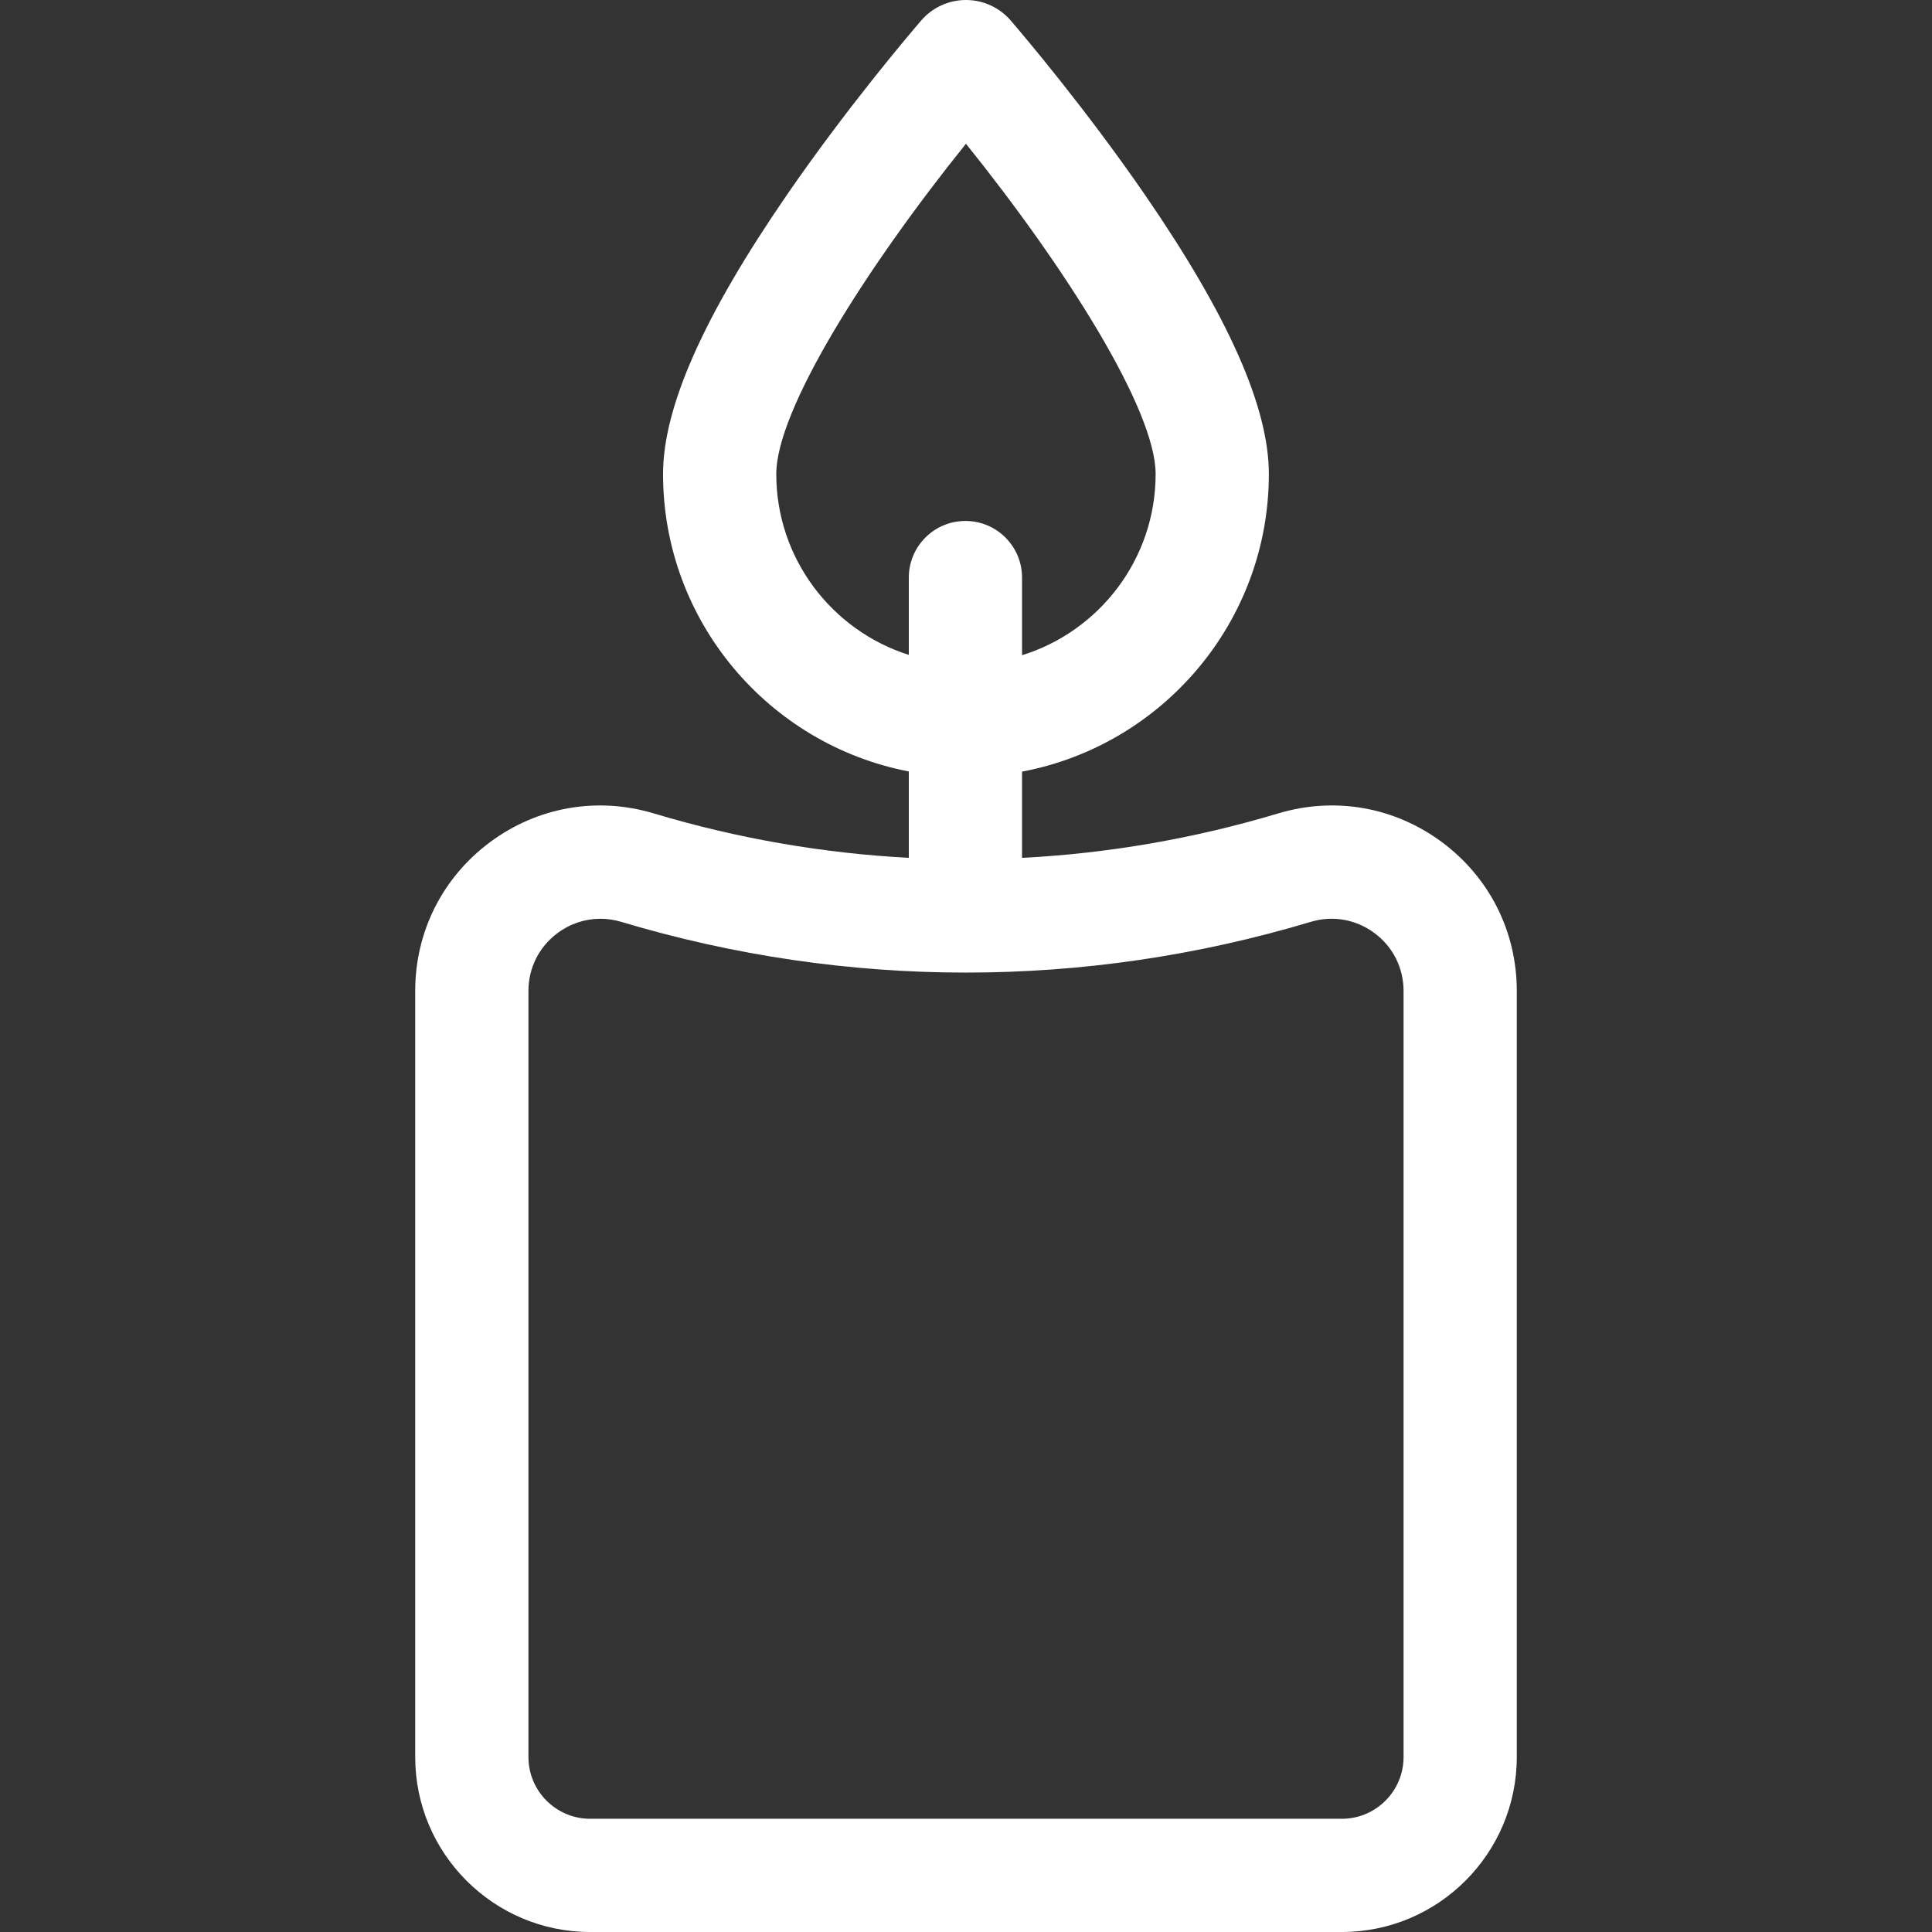 <?xml version="1.0" encoding="iso-8859-1"?>
<!-- Generator: Adobe Illustrator 19.0.0, SVG Export Plug-In . SVG Version: 6.00 Build 0)  -->
<svg version="1.1" id="Capa_1" xmlns="http://www.w3.org/2000/svg" xmlns:xlink="http://www.w3.org/1999/xlink" x="0px" y="0px"
	 viewBox="0 0 511.999 511.999" xml:space="preserve">
		<rect x="0" y="0" width="511.999" height="511.999" fill="#333333" stroke="none"/>
		<path fill="white" d="M382.167,223.205c-12.58-9.361-28.409-12.147-43.431-7.642c-22.25,6.673-45.022,10.598-67.887,11.784v-22.858
			c37.182-6.993,65.408-39.688,65.408-78.87c0-17.665-10.717-41.833-32.762-73.886C287.647,28.693,271.03,9.136,267.87,5.46
			C264.89,1.99,260.559,0,255.986,0c-4.574,0-8.905,1.99-11.875,5.45c-3.17,3.687-19.787,23.243-35.634,46.283
			c-22.046,32.053-32.762,56.221-32.762,73.886c0,39.085,28.085,71.717,65.129,78.82v22.894c-22.762-1.206-45.43-5.127-67.58-11.77
			c-15.02-4.503-30.85-1.719-43.432,7.642c-12.581,9.361-19.796,23.725-19.796,39.406v203.024c0,25.566,20.799,46.364,46.364,46.364
			h199.199c25.565,0,46.364-20.799,46.364-46.364V262.611C401.963,246.929,394.748,232.566,382.167,223.205z M205.72,125.62
			c0-17.052,23.831-54.659,50.266-87.525c26.432,32.86,50.266,70.472,50.266,87.525c0,22.545-14.92,41.669-35.402,48.022v-20.578
			c0-8.285-6.717-15.003-15.003-15.003c-8.285,0-15.003,6.717-15.003,15.003v20.488C220.504,167.111,205.72,148.061,205.72,125.62z
			 M371.958,465.636c0,9.021-7.338,16.359-16.359,16.359H156.401c-9.021,0-16.359-7.339-16.359-16.359V262.611
			c0-6.103,2.807-11.691,7.703-15.334c3.359-2.499,7.313-3.795,11.353-3.795c1.847,0,3.713,0.271,5.547,0.821
			c59.763,17.923,122.946,17.923,182.71,0c5.845-1.755,12.004-0.67,16.899,2.974c4.896,3.643,7.703,9.231,7.703,15.334V465.636z"/>
</svg>
